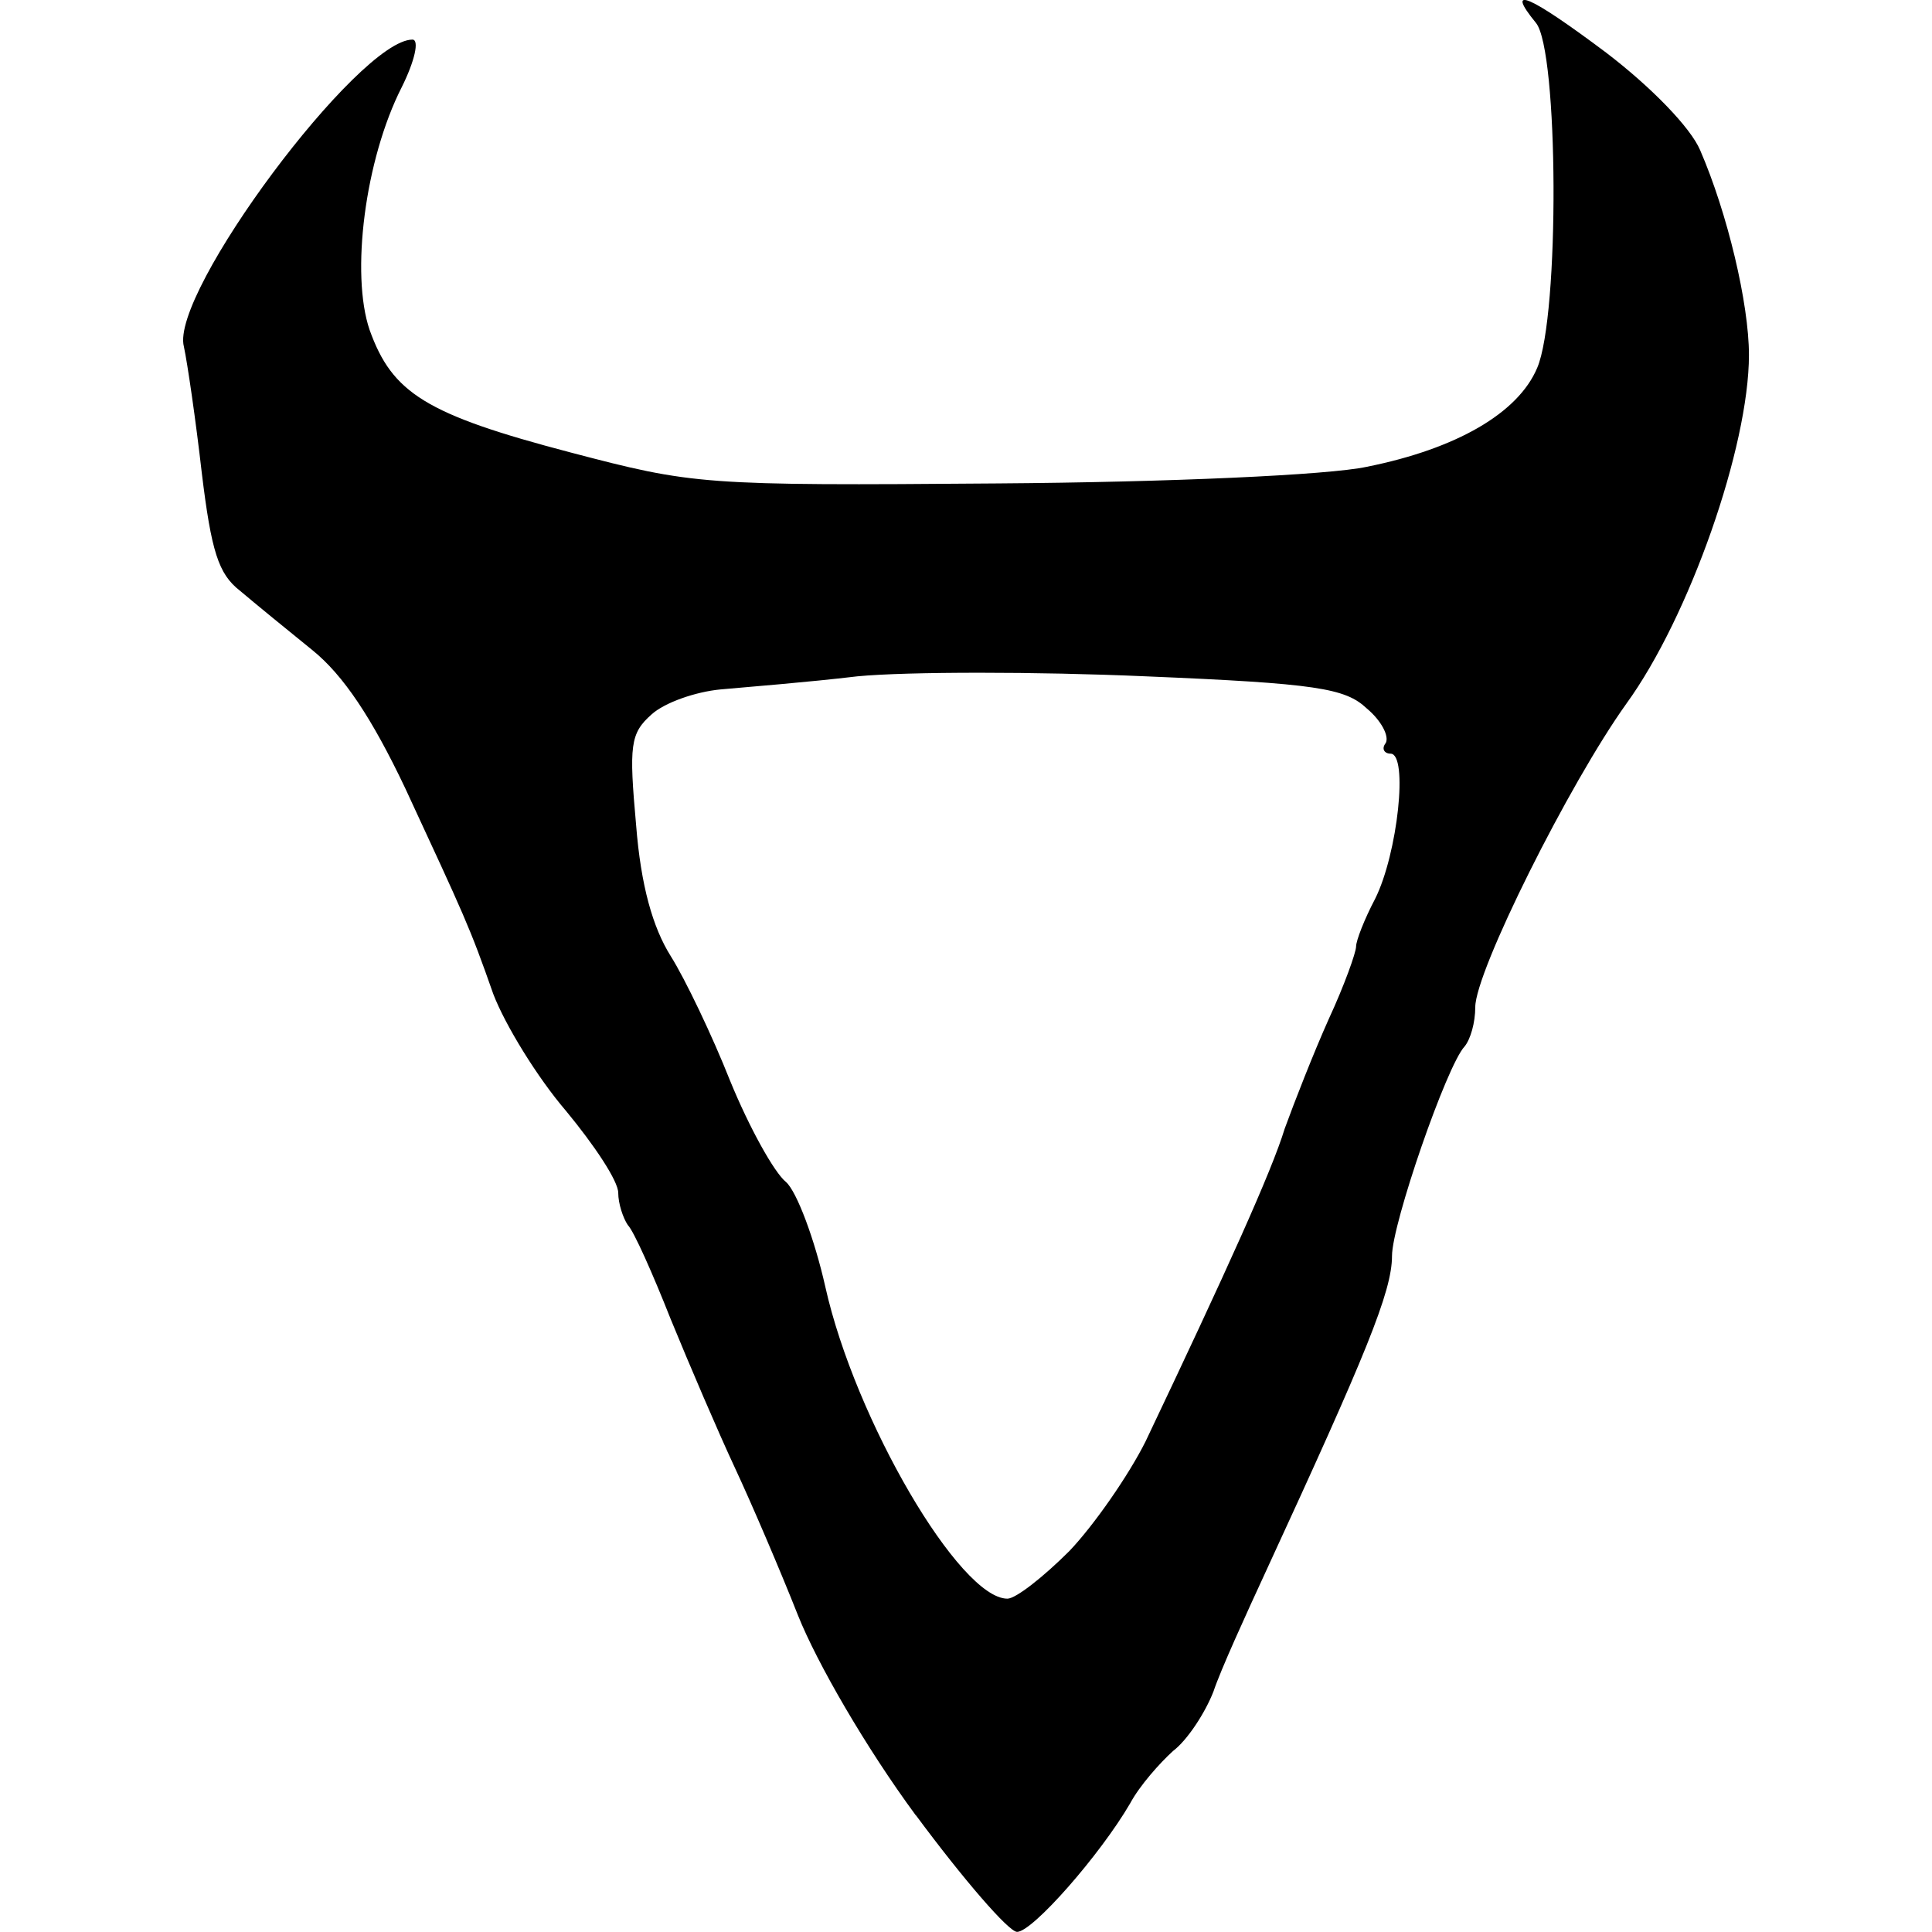 <svg width="32" height="32" xmlns="http://www.w3.org/2000/svg" version="1.1">
 <title>factions-chaos-horns-of-hashut</title>

 <g>
  <title>Layer 1</title>
  <path id="svg_1" d="m15.168,30.067c-0.828,-1.124 -1.636,-2.523 -1.951,-3.312c-0.296,-0.749 -0.769,-1.853 -1.045,-2.444s-0.749,-1.695 -1.064,-2.464c-0.296,-0.749 -0.611,-1.459 -0.71,-1.557c-0.079,-0.118 -0.158,-0.355 -0.158,-0.532c0,-0.197 -0.394,-0.788 -0.867,-1.36c-0.473,-0.552 -1.005,-1.419 -1.202,-1.932c-0.394,-1.124 -0.473,-1.281 -1.459,-3.41c-0.552,-1.163 -1.025,-1.873 -1.537,-2.287c-0.414,-0.335 -0.946,-0.769 -1.202,-0.986c-0.355,-0.276 -0.473,-0.65 -0.631,-1.952c-0.099,-0.867 -0.237,-1.814 -0.296,-2.089c-0.237,-0.887 2.898,-5.086 3.785,-5.086c0.118,0 0.039,0.355 -0.177,0.788c-0.611,1.202 -0.848,3.095 -0.532,4.021c0.375,1.045 0.926,1.399 3.331,2.03c2.03,0.532 2.168,0.552 7.077,0.512c2.819,-0.02 5.48,-0.138 6.111,-0.276c1.478,-0.296 2.503,-0.887 2.819,-1.636c0.375,-0.867 0.355,-5.263 -0.02,-5.716c-0.532,-0.65 -0.099,-0.453 1.163,0.493c0.749,0.572 1.399,1.242 1.557,1.616c0.453,1.045 0.808,2.543 0.808,3.391c0,1.518 -0.986,4.337 -2.03,5.776c-0.946,1.321 -2.503,4.435 -2.503,5.027c0,0.256 -0.079,0.532 -0.177,0.651c-0.296,0.315 -1.202,2.937 -1.202,3.469c0,0.591 -0.434,1.636 -2.07,5.184c-0.355,0.769 -0.769,1.675 -0.887,2.03c-0.138,0.355 -0.434,0.808 -0.67,0.986c-0.217,0.197 -0.552,0.572 -0.71,0.867c-0.493,0.848 -1.616,2.129 -1.873,2.129c-0.138,0 -0.887,-0.867 -1.676,-1.932l-0.002,0.001zm2.543,-4.376c0.414,-0.434 0.986,-1.262 1.262,-1.814c1.34,-2.819 2.09,-4.475 2.306,-5.184c0.158,-0.434 0.473,-1.242 0.729,-1.814c0.256,-0.552 0.453,-1.104 0.453,-1.202s0.138,-0.453 0.315,-0.789c0.375,-0.749 0.552,-2.405 0.256,-2.405c-0.099,0 -0.158,-0.079 -0.079,-0.177c0.059,-0.118 -0.079,-0.375 -0.315,-0.572c-0.355,-0.335 -0.828,-0.414 -3.666,-0.532c-1.794,-0.079 -3.942,-0.079 -4.77,0c-0.828,0.099 -1.833,0.177 -2.267,0.217c-0.414,0.039 -0.926,0.217 -1.143,0.414c-0.355,0.315 -0.375,0.512 -0.256,1.833c0.079,1.005 0.276,1.695 0.572,2.168c0.237,0.375 0.69,1.321 0.986,2.07c0.315,0.769 0.729,1.518 0.926,1.675c0.177,0.158 0.473,0.946 0.65,1.735c0.493,2.208 2.227,5.165 3.016,5.165c0.138,0 0.591,-0.355 1.025,-0.788z" />
 </g>
</svg>